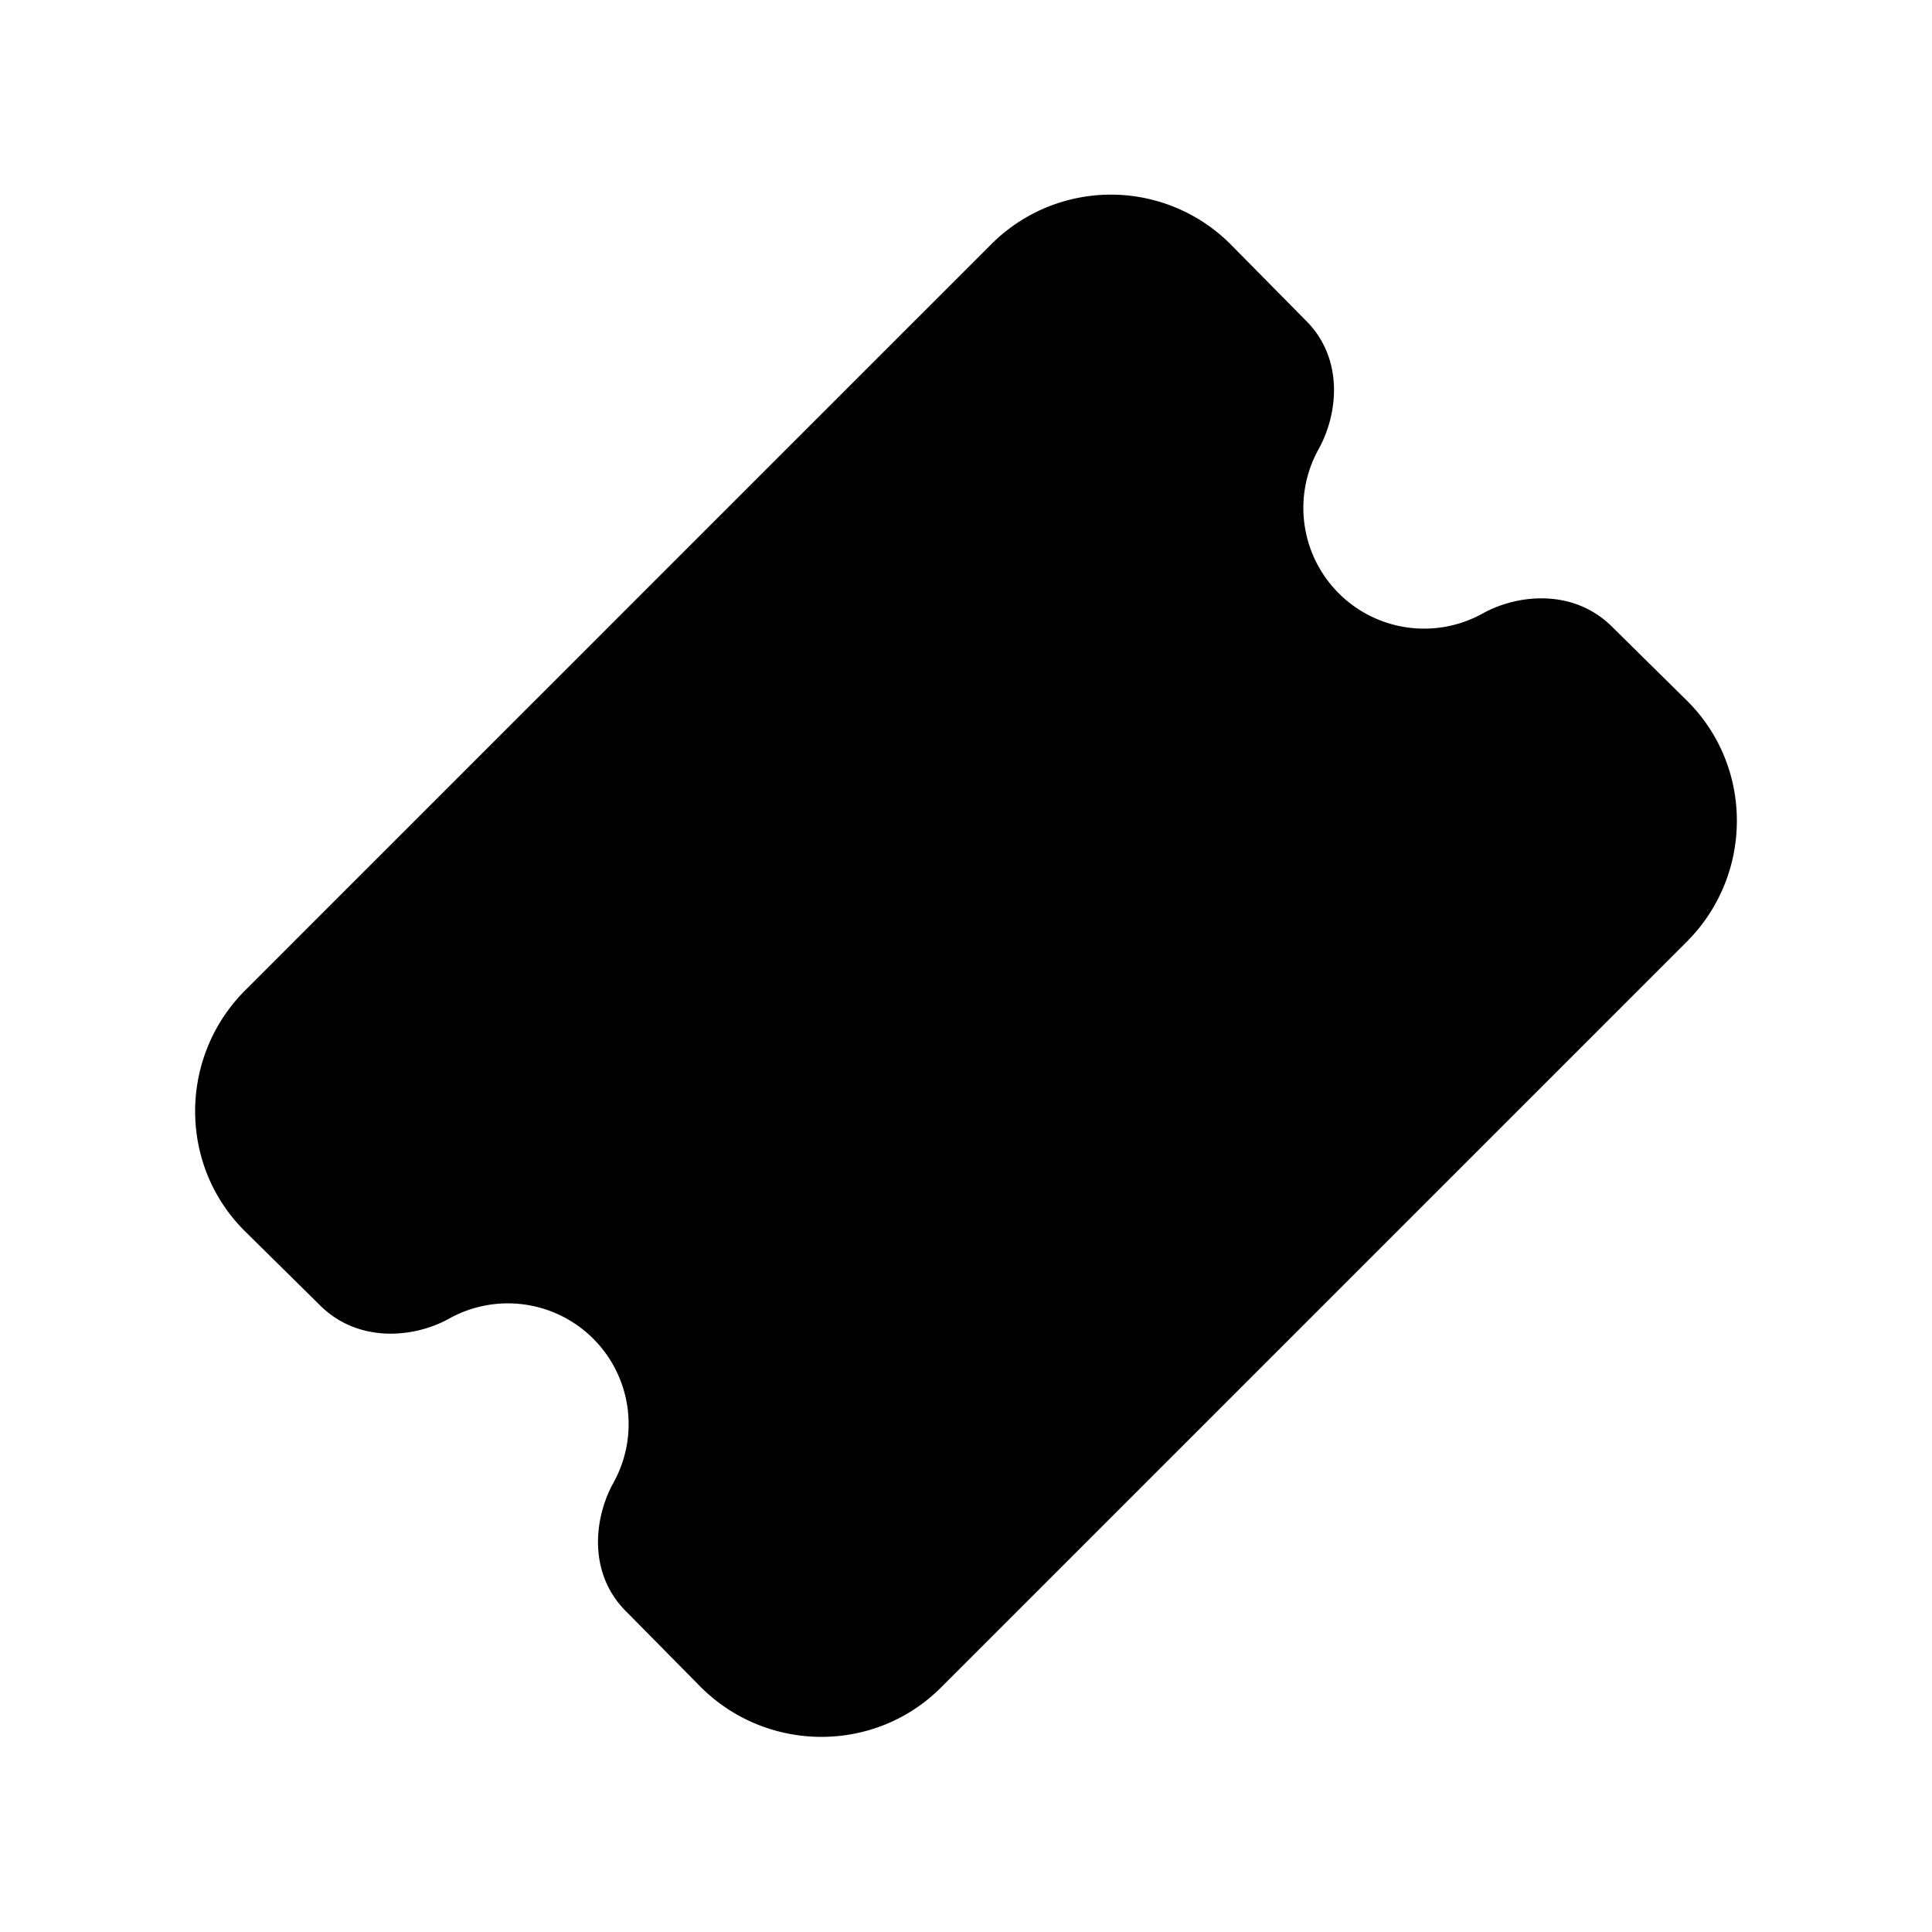 <svg width="20" height="20" viewBox="0 0 20 20" xmlns="http://www.w3.org/2000/svg"><path d="M12.74 2.53a1.75 1.75 0 00-2.48 0l-7.73 7.73c-.68.69-.68 1.8 0 2.48l.78.77c.4.4.98.34 1.34.14a1.25 1.25 0 011.7 1.7c-.2.36-.27.94.14 1.34l.77.78c.69.68 1.8.68 2.48 0l7.73-7.73c.68-.69.68-1.8 0-2.48l-.78-.77c-.4-.4-.98-.34-1.34-.14a1.25 1.25 0 01-1.7-1.7c.2-.36.27-.94-.14-1.34l-.77-.78z"/></svg>
